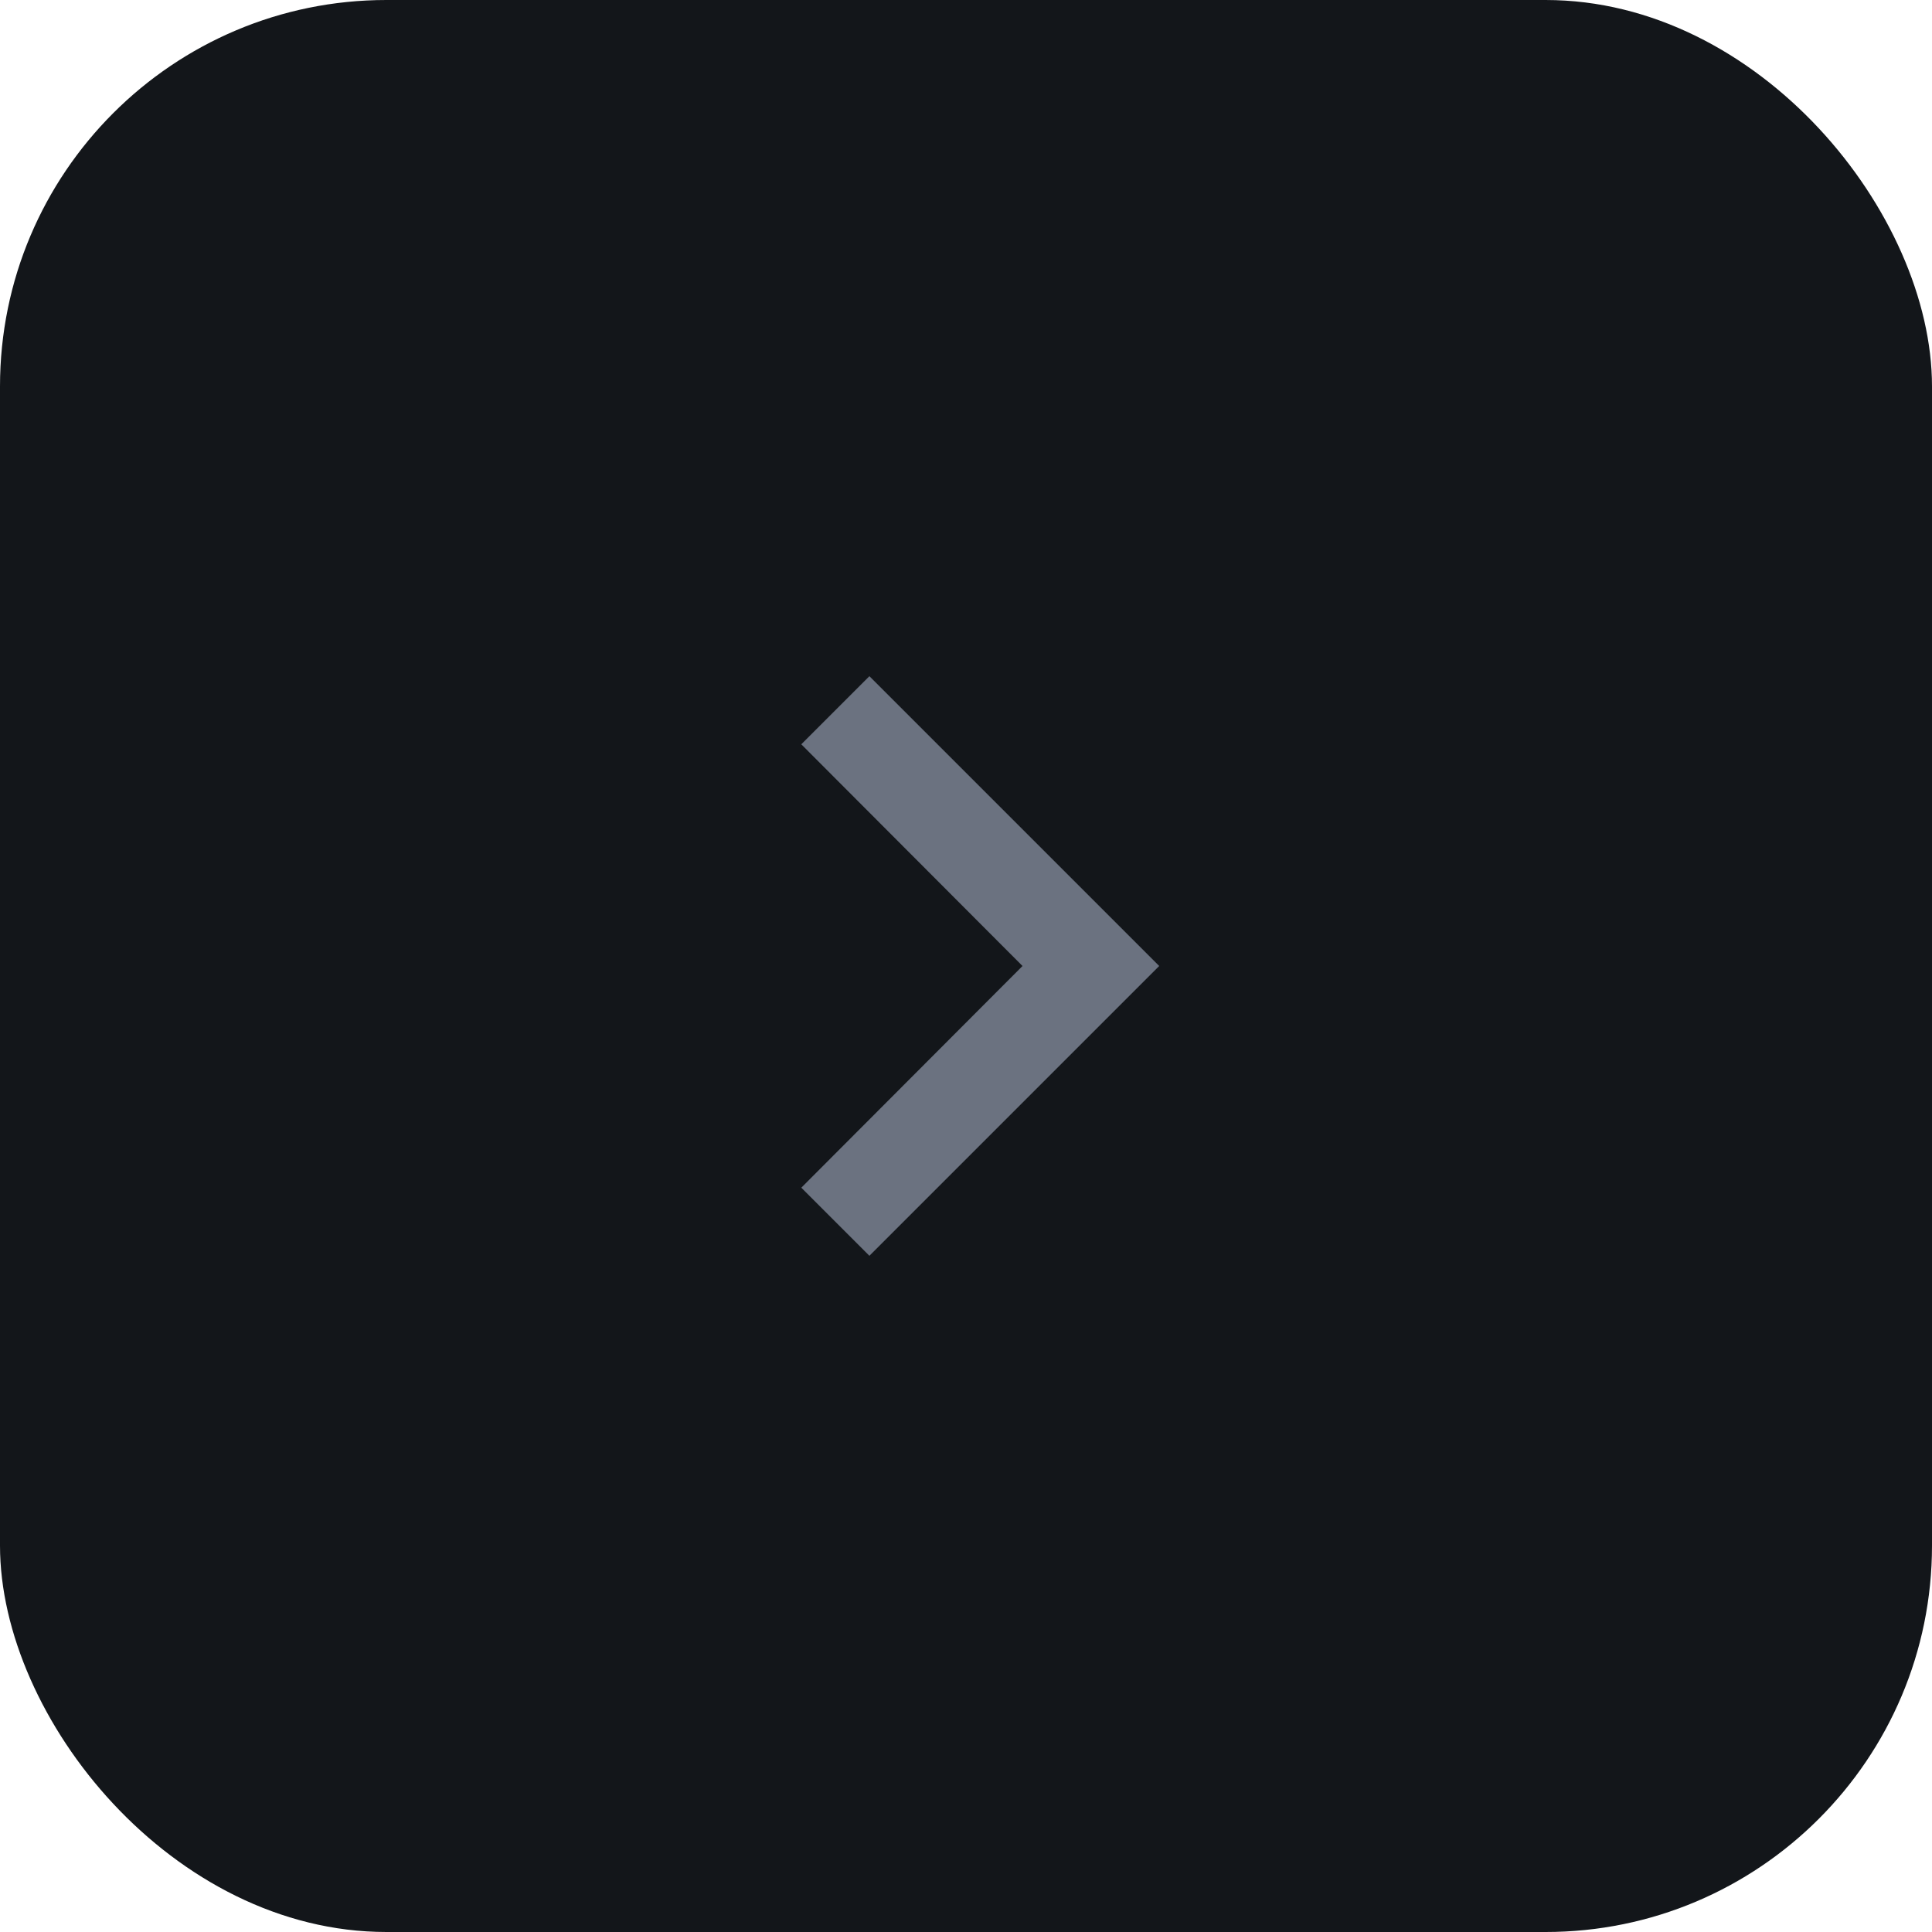 <svg width="40" height="40" viewBox="0 0 40 40" fill="none" xmlns="http://www.w3.org/2000/svg">
<rect width="40" height="40" rx="8" fill="#13161A"/>
<path d="M18 14L16.59 15.41L21.17 20L16.59 24.59L18 26L24 20L18 14Z" fill="#6B7280"/>
</svg>
